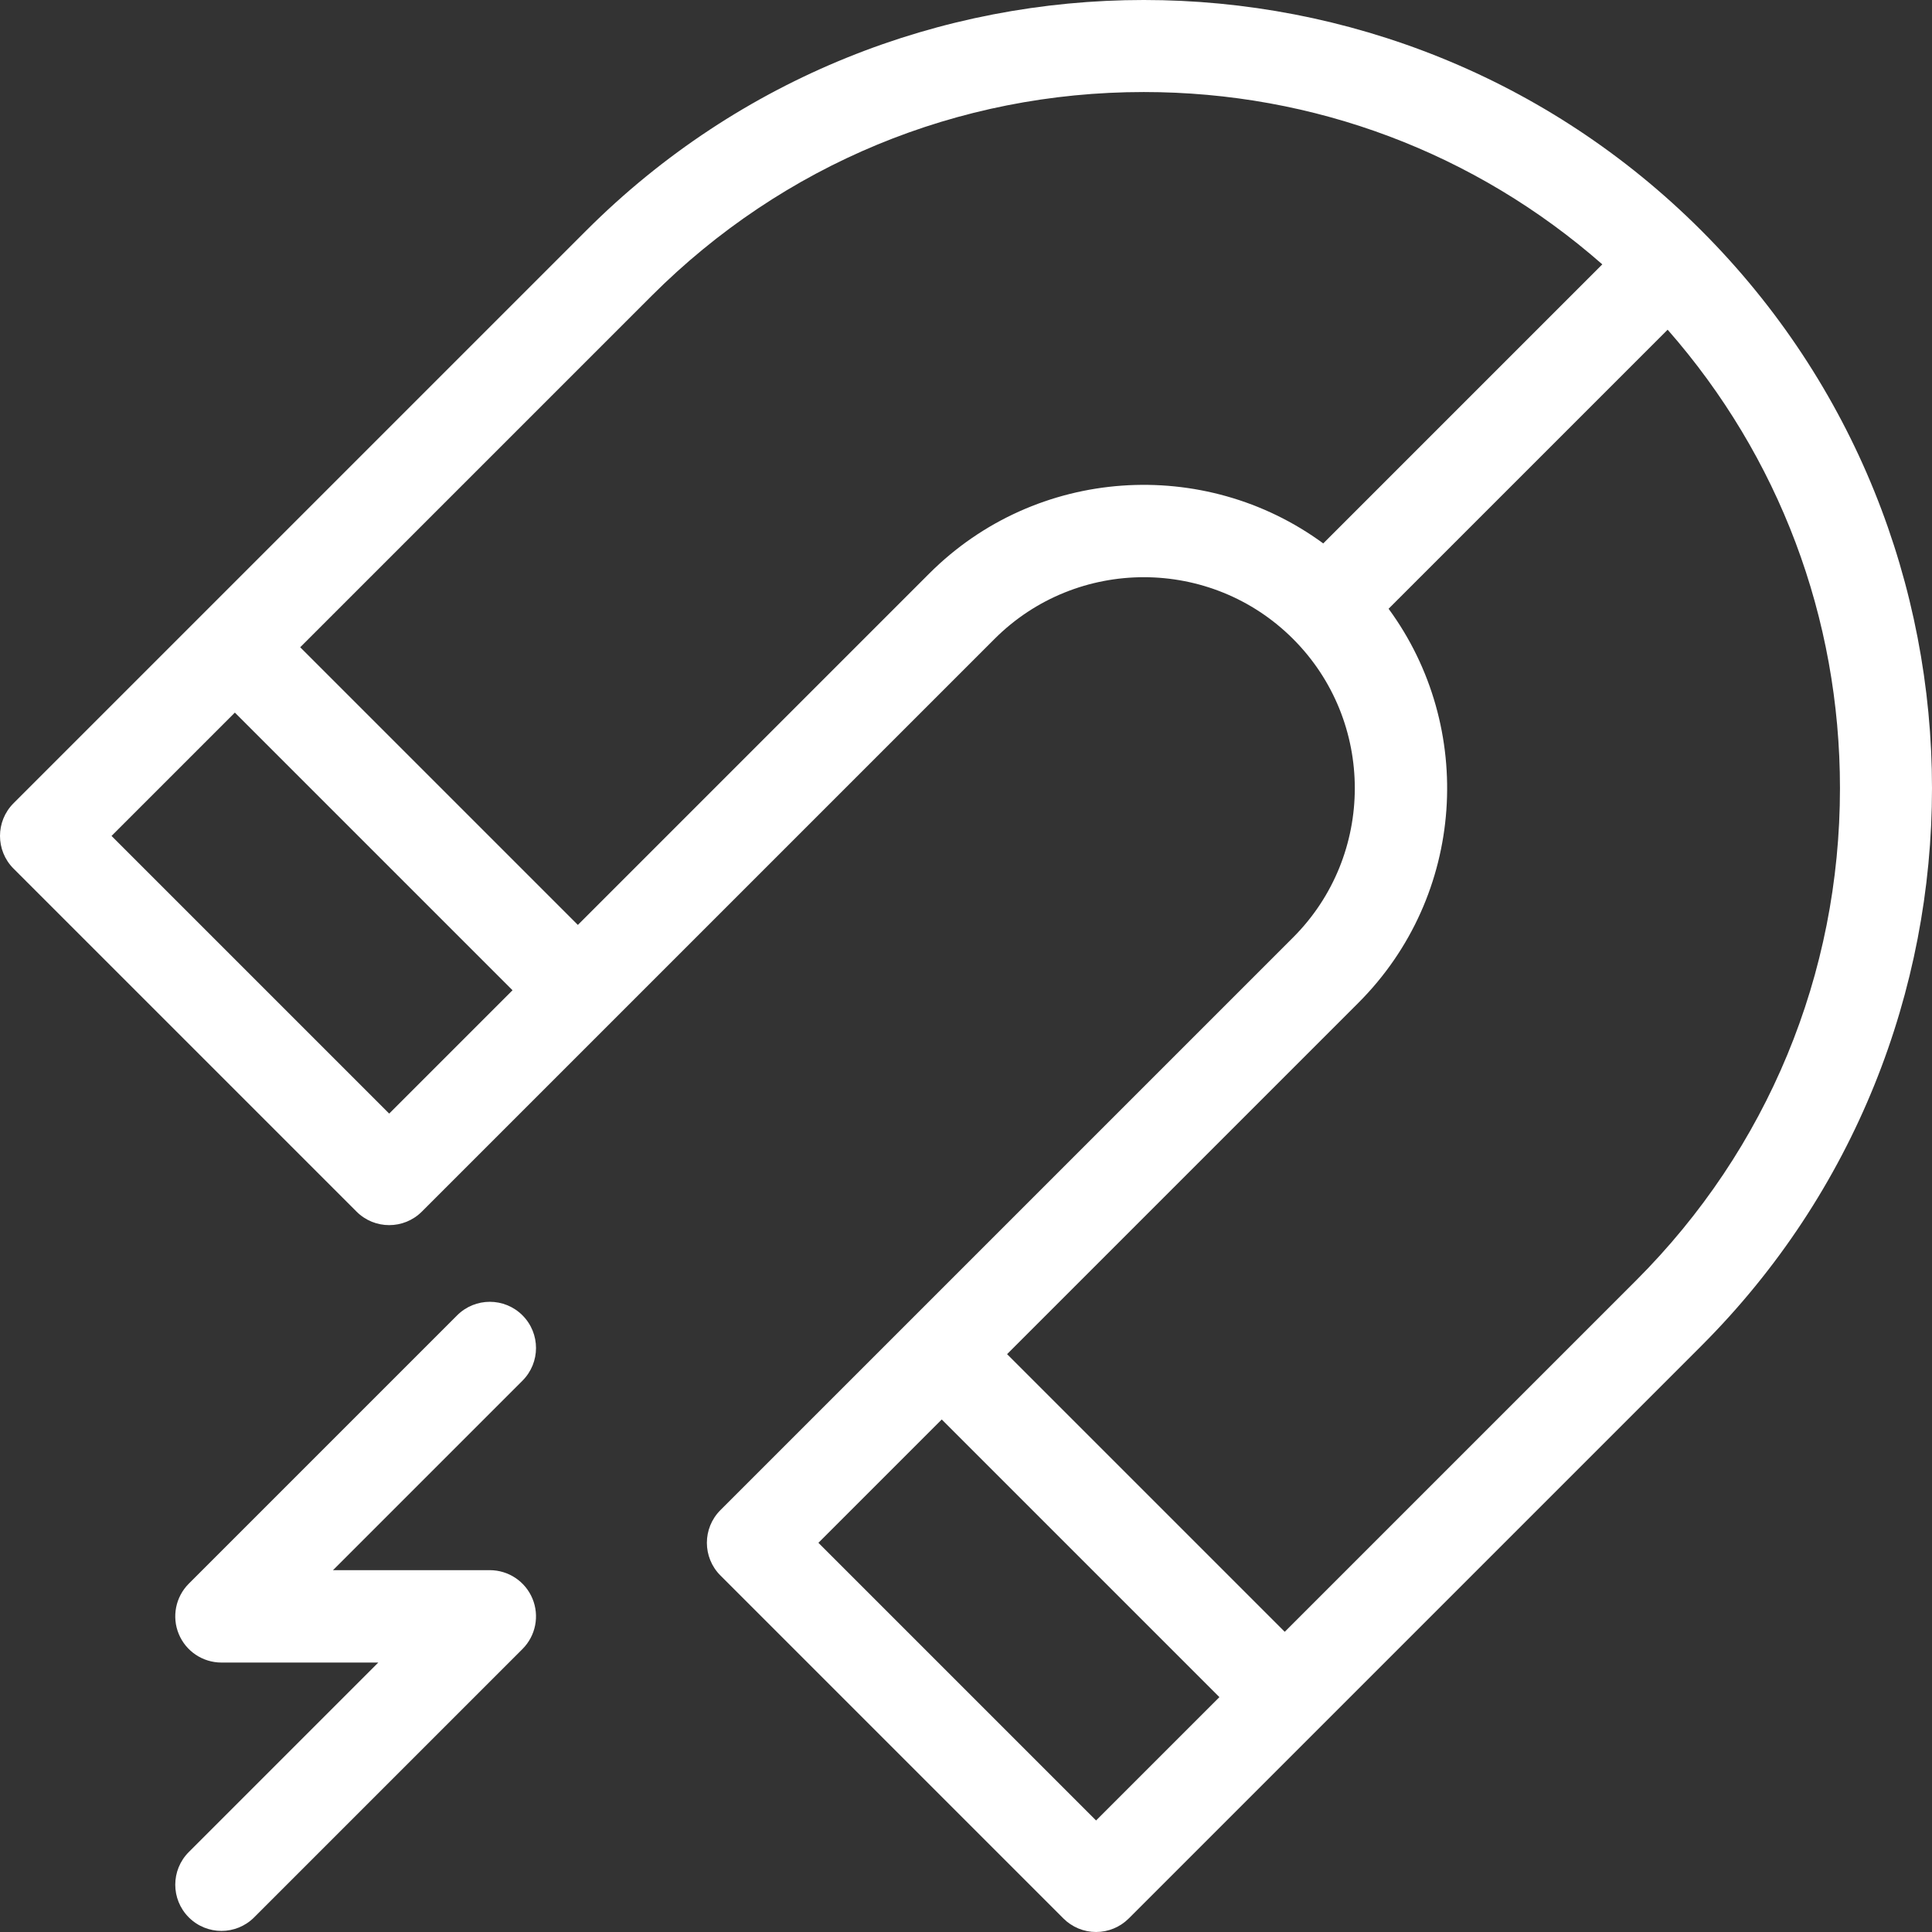 <?xml version="1.0" encoding="iso-8859-1"?>
<!-- Generator: Adobe Illustrator 18.0.0, SVG Export Plug-In . SVG Version: 6.00 Build 0)  -->
<!DOCTYPE svg PUBLIC "-//W3C//DTD SVG 1.1//EN" "http://www.w3.org/Graphics/SVG/1.1/DTD/svg11.dtd">
<svg xmlns="http://www.w3.org/2000/svg" xmlns:xlink="http://www.w3.org/1999/xlink" version="1.1" id="Capa_1" x="0px" y="0px" viewBox="0 0 418.204 418.204" style="enable-background:new 0 0 418.204 418.204;" xml:space="preserve" width="512px" height="512px">
<rect x="0" y="0" width="418.204" height="418.204" fill="#333333" stroke="none"/>
<g>
	<path d="M368.288,49.916c-66.555-66.555-174.846-66.555-241.4,0L2.929,173.875c-3.905,3.905-3.905,10.237,0,14.143l74.246,74.246   c3.906,3.906,10.237,3.905,14.143,0l123.959-123.958c17.816-17.817,46.807-17.817,64.623,0c17.817,17.816,17.817,46.806,0,64.623   L155.941,326.886c-3.905,3.905-3.905,10.237,0,14.142l74.246,74.247c1.875,1.875,4.419,2.929,7.071,2.929s5.196-1.054,7.071-2.929   l123.959-123.959C434.842,224.762,434.842,116.47,368.288,49.916z M84.246,241.05l-60.104-60.104l26.697-26.697l60.104,60.104   L84.246,241.05z M201.134,124.162l-76.048,76.048l-60.104-60.104l76.048-76.048c28.463-28.462,66.306-44.137,106.558-44.137   c36.9,0,71.77,13.182,99.25,37.303l-60.405,60.405C260.746,98.774,224.346,100.951,201.134,124.162z M237.258,394.062   l-60.104-60.104l26.697-26.697l60.104,60.104L237.258,394.062z M354.147,277.173l-76.049,76.049l-60.104-60.104l76.048-76.048   c23.211-23.211,25.388-59.613,6.534-85.299l60.404-60.405c24.122,27.48,37.304,62.35,37.304,99.25   C398.284,210.868,382.609,248.711,354.147,277.173z" fill="#FFFFFF"/>
	<path d="M113.097,284.72c-3.905-3.905-10.237-3.905-14.143,0l-58.088,58.088c-2.86,2.86-3.715,7.161-2.167,10.898   s5.194,6.173,9.239,6.173h33.946l-41.017,41.017c-3.905,3.905-3.905,10.237,0,14.143c1.953,1.953,4.512,2.929,7.071,2.929   s5.119-0.976,7.071-2.929l58.088-58.088c2.86-2.86,3.715-7.161,2.167-10.898s-5.194-6.173-9.239-6.173H72.08l41.017-41.017   C117.002,294.957,117.002,288.625,113.097,284.72z" fill="#FFFFFF"/>
</g>
<g>
</g>
<g>
</g>
<g>
</g>
<g>
</g>
<g>
</g>
<g>
</g>
<g>
</g>
<g>
</g>
<g>
</g>
<g>
</g>
<g>
</g>
<g>
</g>
<g>
</g>
<g>
</g>
<g>
</g>
</svg>
